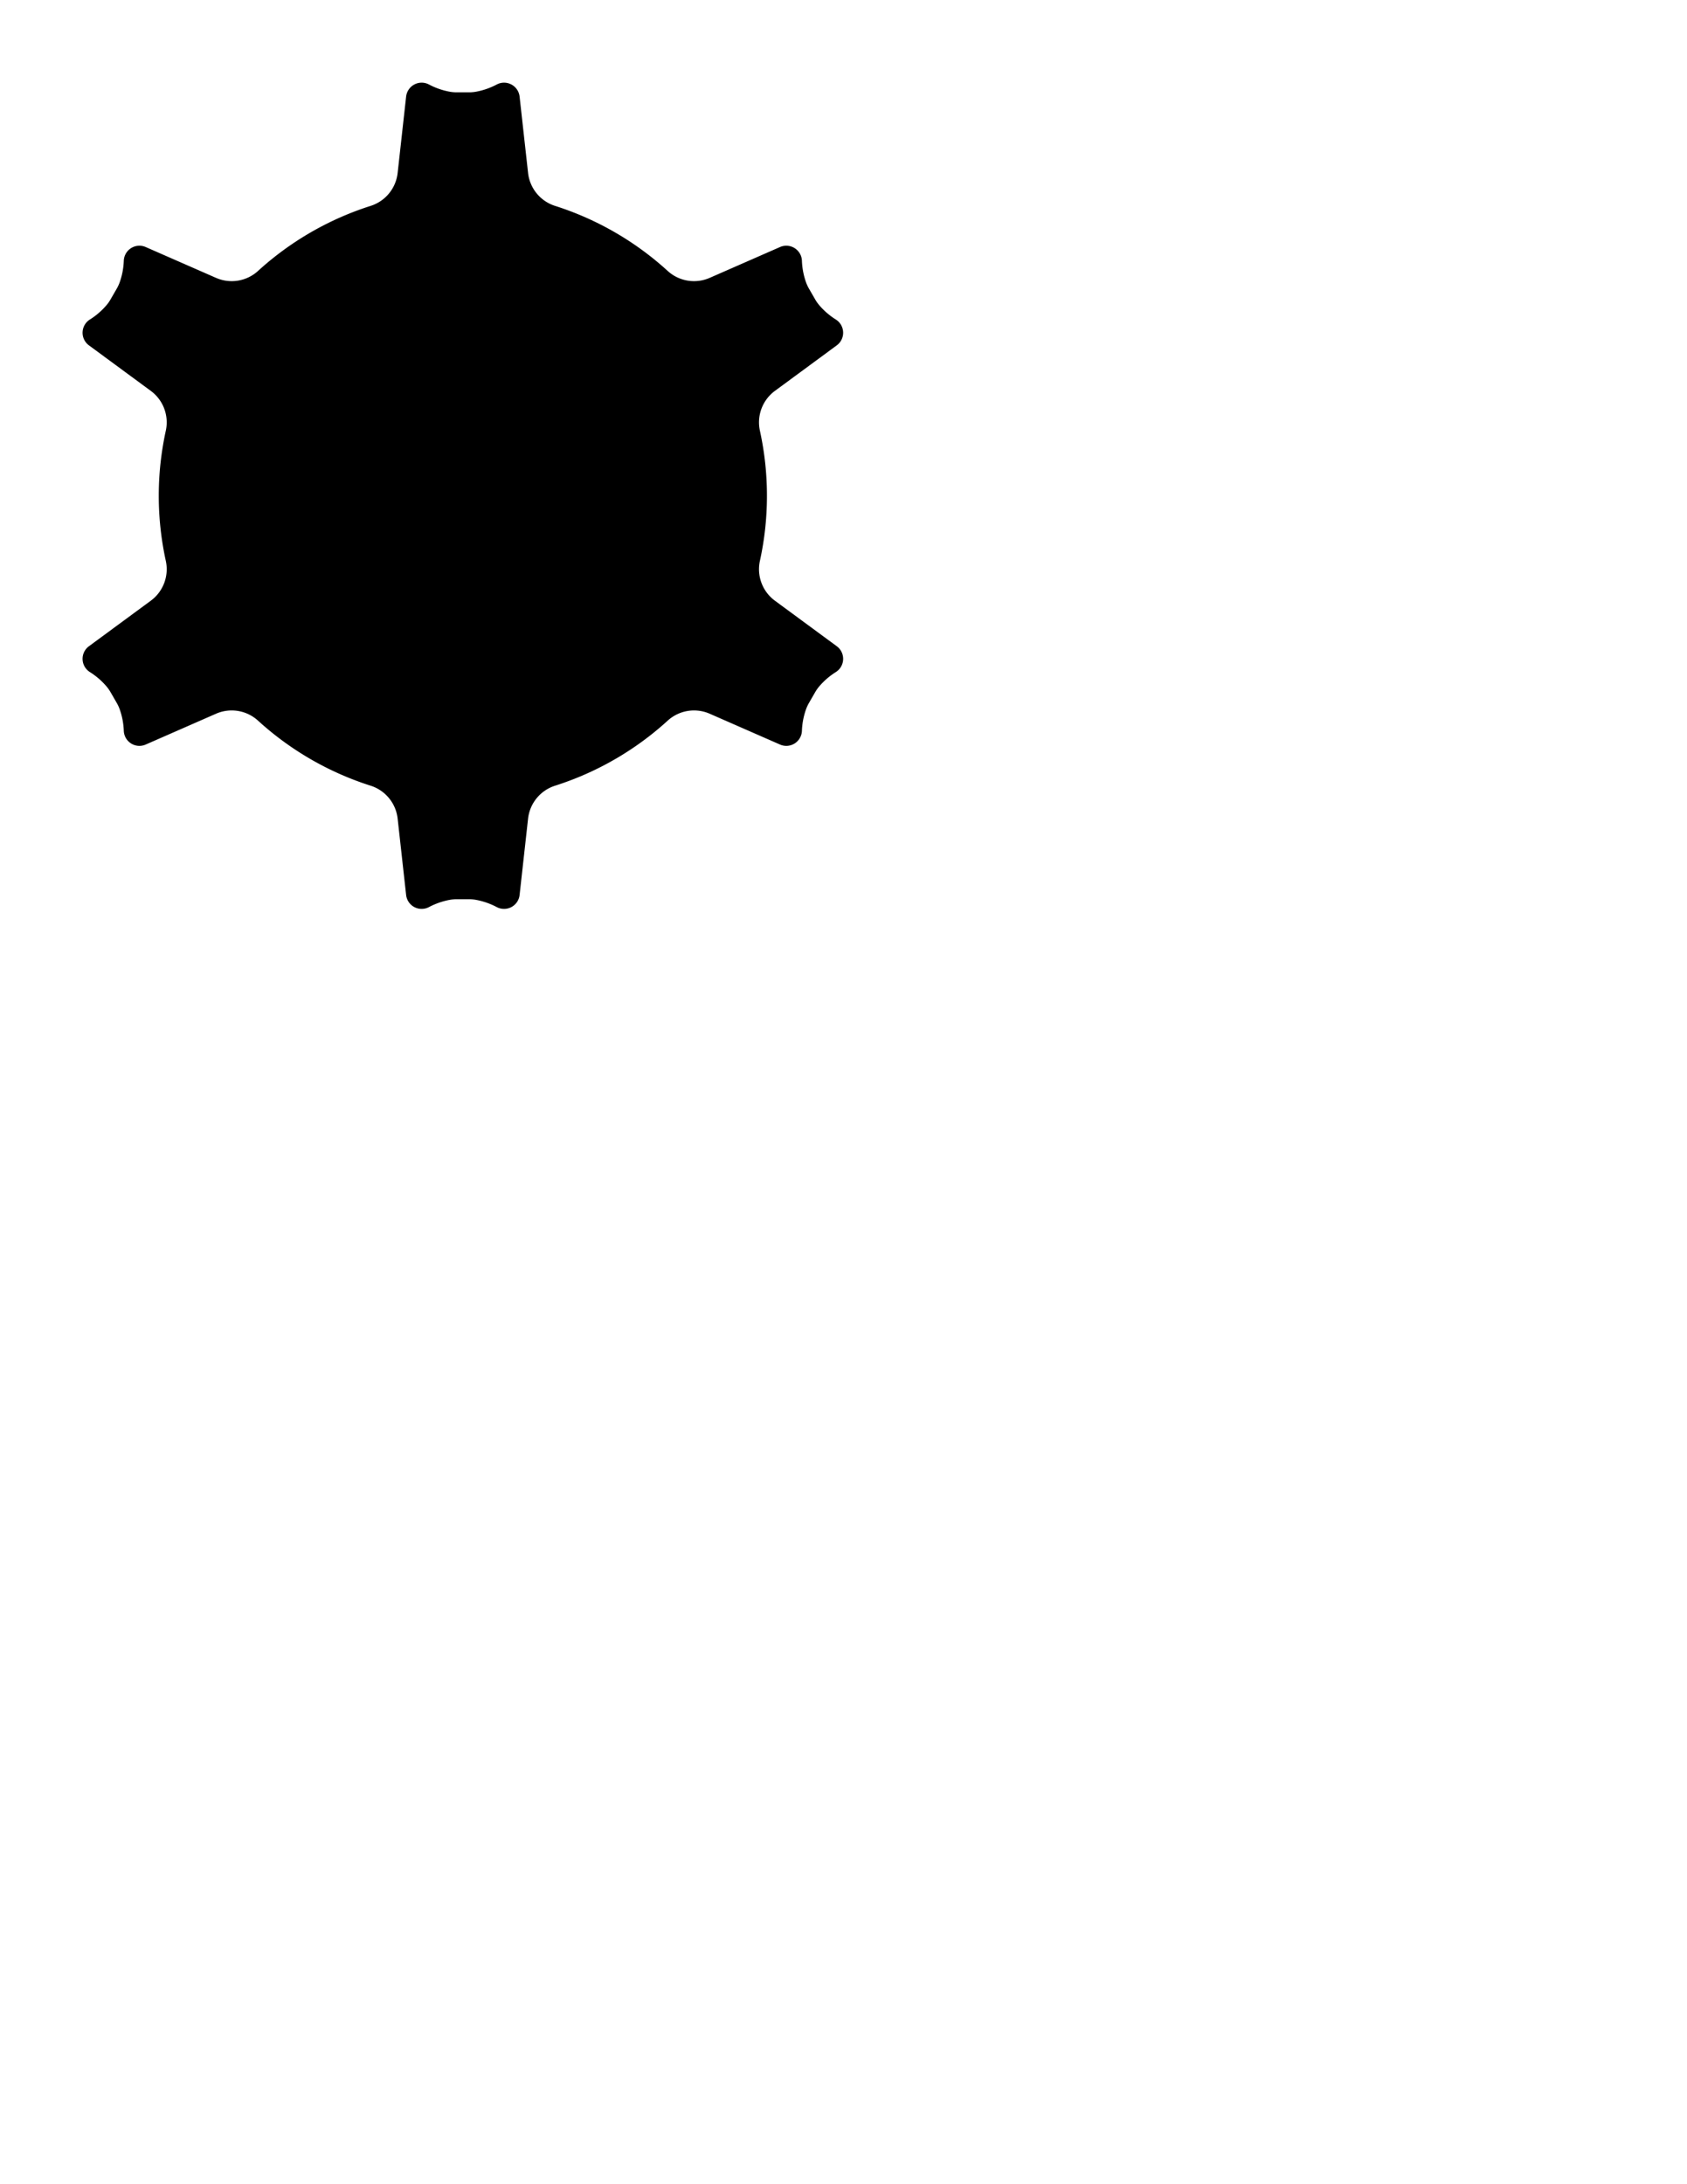 <?xml version="1.0" encoding="UTF-8" standalone="no"?>
<!-- 2023-07-01 02:11:36 Generated by QCAD 3.27.1 SVG Exporter -->

<svg
   width="8.5in"
   height="11in"
   viewBox="-48.653 -52.837 215.9 279.4"
   version="1.1"
   style="fill:none;stroke-linecap:round;stroke-linejoin:round"
   id="svg1241"
   sodipodi:docname="pattern-updated.svg"
   inkscape:version="1.2.2 (732a01da63, 2022-12-09)"
   xmlns:inkscape="http://www.inkscape.org/namespaces/inkscape"
   xmlns:sodipodi="http://sodipodi.sourceforge.net/DTD/sodipodi-0.dtd"
   xmlns="http://www.w3.org/2000/svg"
   xmlns:svg="http://www.w3.org/2000/svg">
  <defs
     id="defs1245" />
  <sodipodi:namedview
     id="namedview1243"
     pagecolor="#ffffff"
     bordercolor="#000000"
     borderopacity="0.25"
     inkscape:showpageshadow="2"
     inkscape:pageopacity="0.0"
     inkscape:pagecheckerboard="0"
     inkscape:deskcolor="#d1d1d1"
     inkscape:document-units="mm"
     showgrid="false"
     inkscape:zoom="1.0190341"
     inkscape:cx="146.21689"
     inkscape:cy="245.82101"
     inkscape:window-width="1920"
     inkscape:window-height="1001"
     inkscape:window-x="-9"
     inkscape:window-y="-9"
     inkscape:window-maximized="1"
     inkscape:current-layer="svg1241" />
  <g
     transform="matrix(1,0,0,-1,10.583,10.583)"
     id="g1239">
    <!-- Hatch -->
    <path
       d="M 8.346,41.297 7.261,51.064 A 2,2 0 0 1 4.337,52.611 9.267,9.267 0 0 0 1.738,51.698 5,5 0 0 0 0.8,51.609 h -1.6 a 5,5 0 0 0 -0.938,0.089 9.267,9.267 0 0 0 -2.599,0.913 2,2 0 0 1 -2.924,-1.546 L -8.346,41.297 a 5,5 0 0 0 -3.453,-4.213 38.916,38.916 0 0 1 -14.417,-8.324 5,5 0 0 0 -5.375,-0.884 l -9.001,3.944 a 2,2 0 0 1 -2.801,-1.759 9.267,9.267 0 0 0 -0.509,-2.708 5,5 0 0 0 -0.392,-0.856 l -0.8,-1.386 a 5,5 0 0 0 -0.546,-0.768 9.267,9.267 0 0 0 -2.091,-1.795 2,2 0 0 1 -0.122,-3.305 l 7.916,-5.824 a 5,5 0 0 0 1.921,-5.097 38.916,38.916 0 0 1 0,-16.647 5,5 0 0 0 -1.921,-5.097 l -7.916,-5.824 a 2,2 0 0 1 0.122,-3.305 9.267,9.267 0 0 0 2.091,-1.795 5,5 0 0 0 0.546,-0.768 l 0.8,-1.386 a 5,5 0 0 0 0.392,-0.856 9.267,9.267 0 0 0 0.509,-2.708 2,2 0 0 1 2.801,-1.759 l 9.001,3.944 a 5,5 0 0 0 5.375,-0.884 38.916,38.916 0 0 1 14.417,-8.324 5,5 0 0 0 3.453,-4.213 l 1.085,-9.767 a 2,2 0 0 1 2.924,-1.546 9.267,9.267 0 0 0 2.599,0.913 5,5 0 0 0 0.938,0.089 h 1.6 a 5,5 0 0 0 0.938,-0.089 9.267,9.267 0 0 0 2.599,-0.913 2,2 0 0 1 2.924,1.546 l 1.085,9.767 a 5,5 0 0 0 3.453,4.213 38.916,38.916 0 0 1 14.417,8.324 5,5 0 0 0 5.375,0.884 l 9.001,-3.944 a 2,2 0 0 1 2.801,1.759 9.267,9.267 0 0 0 0.509,2.708 5,5 0 0 0 0.392,0.856 l 0.8,1.386 a 5,5 0 0 0 0.546,0.768 9.267,9.267 0 0 0 2.091,1.795 2,2 0 0 1 0.122,3.305 l -7.916,5.824 a 5,5 0 0 0 -1.921,5.097 38.916,38.916 0 0 1 0,16.647 5,5 0 0 0 1.921,5.097 l 7.916,5.824 a 2,2 0 0 1 -0.122,3.305 9.267,9.267 0 0 0 -2.091,1.795 5,5 0 0 0 -0.546,0.768 l -0.8,1.386 a 5,5 0 0 0 -0.392,0.856 9.267,9.267 0 0 0 -0.509,2.708 2,2 0 0 1 -2.801,1.759 l -9.001,-3.944 a 5,5 0 0 0 -5.375,0.884 38.916,38.916 0 0 1 -14.417,8.324 5,5 0 0 0 -3.453,4.213"
       style="fill:#000000;fill-rule:evenodd"
       id="path1237" />
  </g>
</svg>
